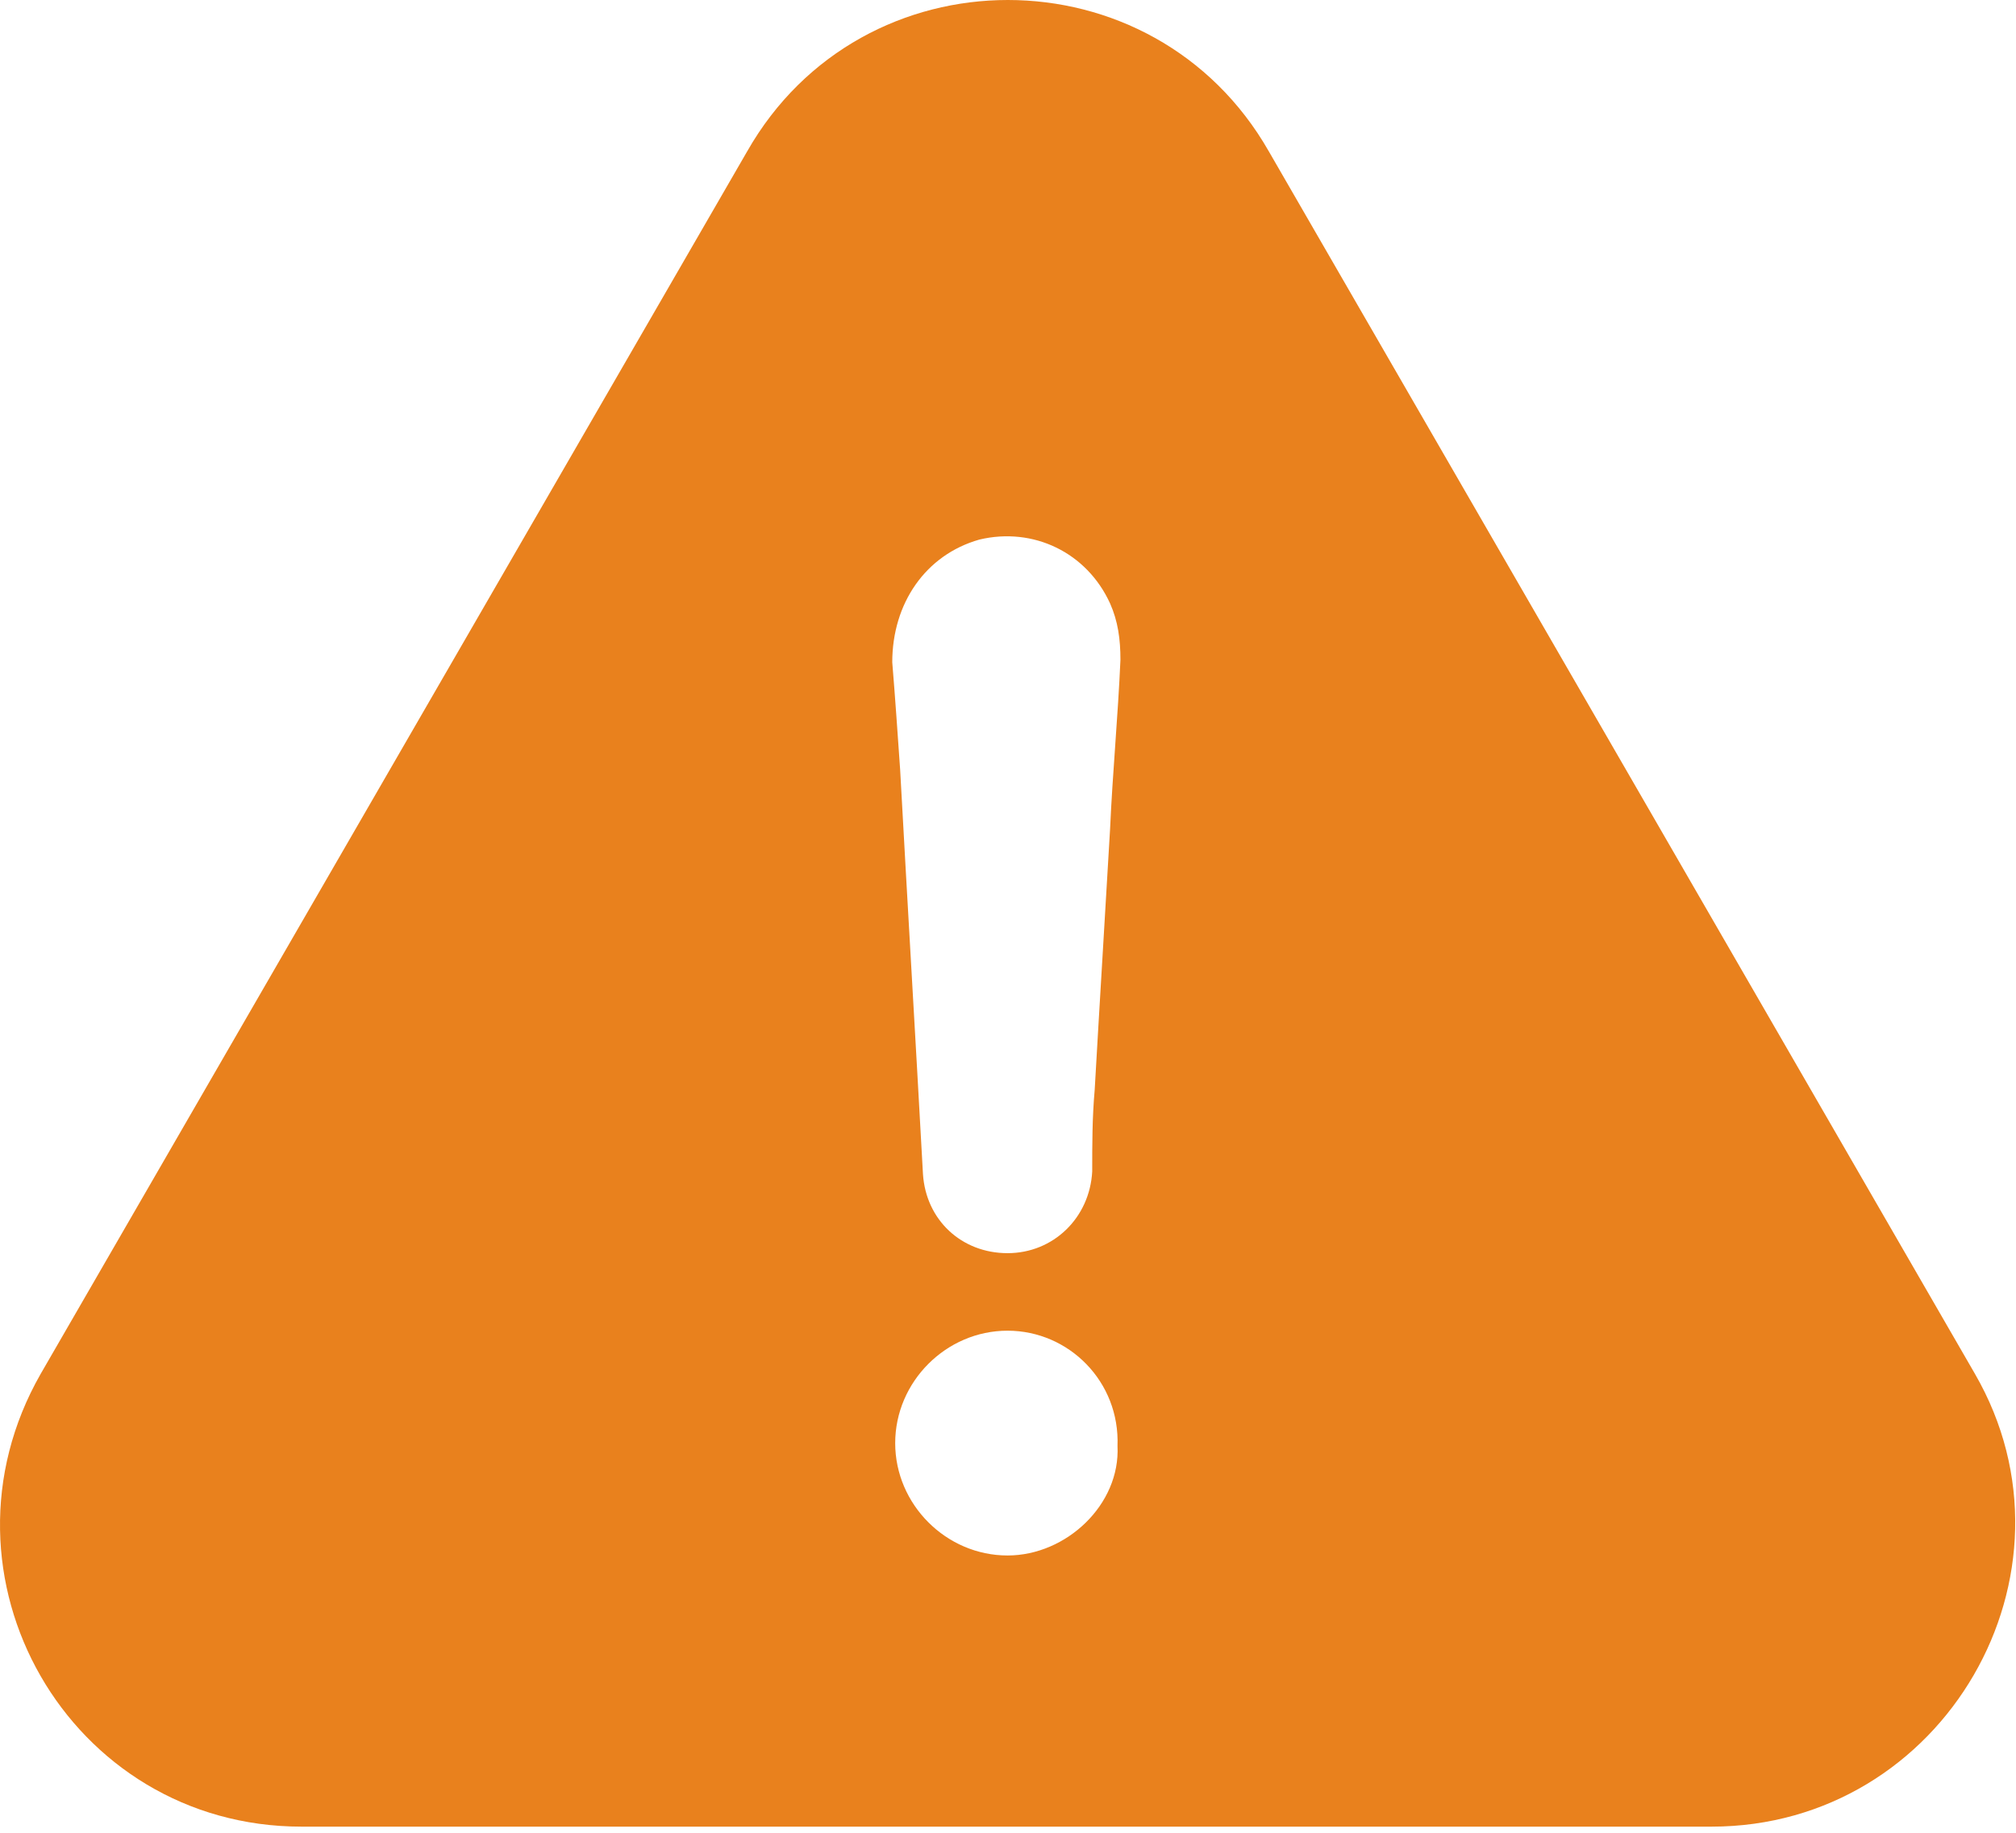 <?xml version="1.0" encoding="UTF-8"?>
<svg width="22px" height="20px" viewBox="0 0 22 20" version="1.1" xmlns="http://www.w3.org/2000/svg" xmlns:xlink="http://www.w3.org/1999/xlink">
    <!-- Generator: Sketch 52.2 (67145) - http://www.bohemiancoding.com/sketch -->
    <title>shape_slice</title>
    <desc>Created with Sketch.</desc>
    <g id="个人中心" stroke="none" stroke-width="1" fill="none" fill-rule="evenodd">
        <g id="Artboard" fill="#E9811D" fill-rule="nonzero">
            <path d="M21.552,14.992 L13.847,1.653 C12.589,-0.551 9.407,-0.551 8.153,1.653 L0.444,14.992 C-0.815,17.196 0.751,19.933 3.291,19.933 L18.677,19.933 C21.217,19.933 22.81,17.169 21.552,14.992 Z M10.995,16.974 C10.325,16.974 9.769,16.417 9.769,15.748 C9.769,15.078 10.325,14.521 10.995,14.521 C11.665,14.521 12.222,15.078 12.195,15.779 C12.227,16.417 11.638,16.974 10.995,16.974 Z M12.114,9.046 C12.059,9.997 12,10.942 11.946,11.893 C11.919,12.2 11.919,12.481 11.919,12.784 C11.892,13.286 11.498,13.675 10.995,13.675 C10.493,13.675 10.104,13.313 10.072,12.811 C9.991,11.331 9.904,9.879 9.823,8.399 C9.796,8.01 9.769,7.617 9.737,7.227 C9.737,6.585 10.099,6.055 10.688,5.888 C11.276,5.748 11.86,6.028 12.114,6.585 C12.2,6.779 12.227,6.974 12.227,7.2 C12.2,7.82 12.141,8.436 12.114,9.046 Z" id="Shape"></path>
        </g>
    </g>
</svg>